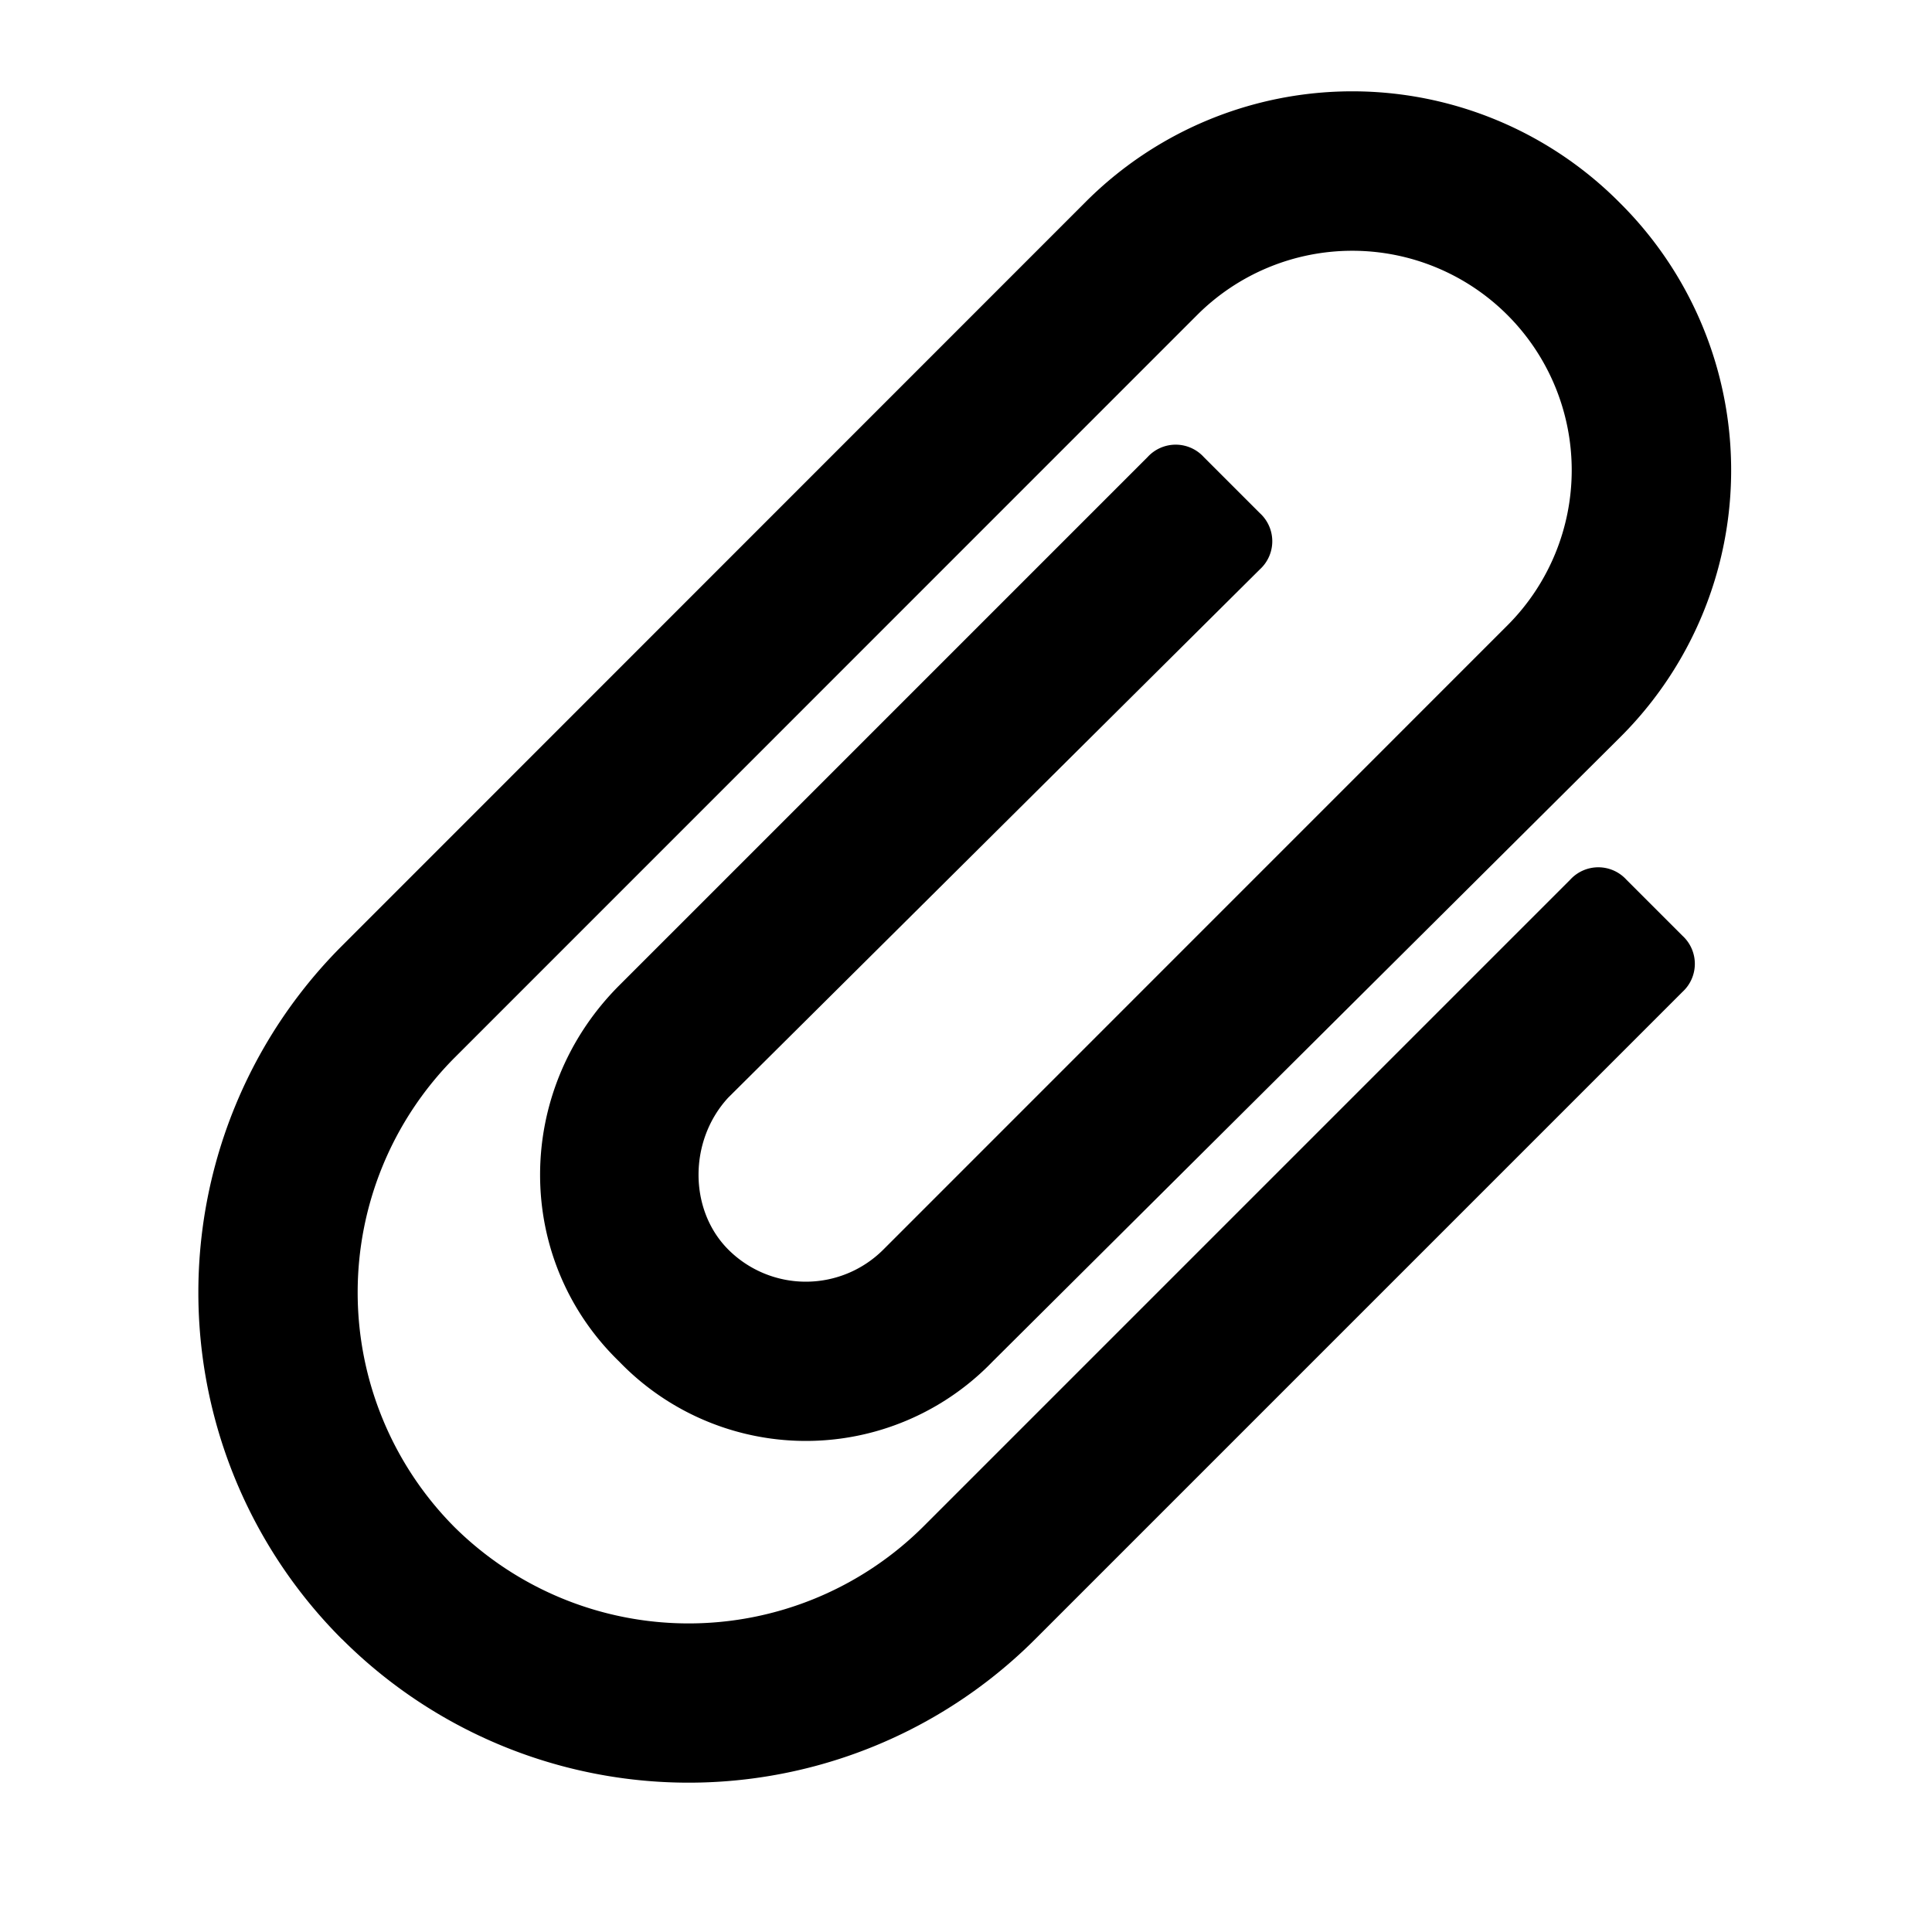 <svg xmlns="http://www.w3.org/2000/svg" width="16" height="16" fill="currentColor" aria-hidden="true" class="yc-icon">
    <svg xmlns="http://www.w3.org/2000/svg" fill="none" viewBox="0 0 16 16">
        <path fill="currentColor" d="M2.832 13.574a4.06 4.06 0 0 0 5.742 0l5.36-5.36a.315.315 0 0 0 0-.464l-.465-.465a.315.315 0 0 0-.465 0l-5.36 5.36a2.756 2.756 0 0 1-3.882 0 2.756 2.756 0 0 1 0-3.883l6.152-6.153a1.817 1.817 0 1 1 2.57 2.57l-5.168 5.169a.908.908 0 0 1-1.285 0c-.328-.329-.328-.903 0-1.258l4.403-4.375a.315.315 0 0 0 0-.465l-.465-.465a.315.315 0 0 0-.465 0L5.129 8.16c-.875.875-.875 2.27 0 3.117a2.147 2.147 0 0 0 3.09 0l5.195-5.168a3.12 3.12 0 0 0 0-4.43 3.12 3.12 0 0 0-4.43 0L2.832 7.833a4.06 4.06 0 0 0 0 5.742Z"/>
    </svg>
</svg>
